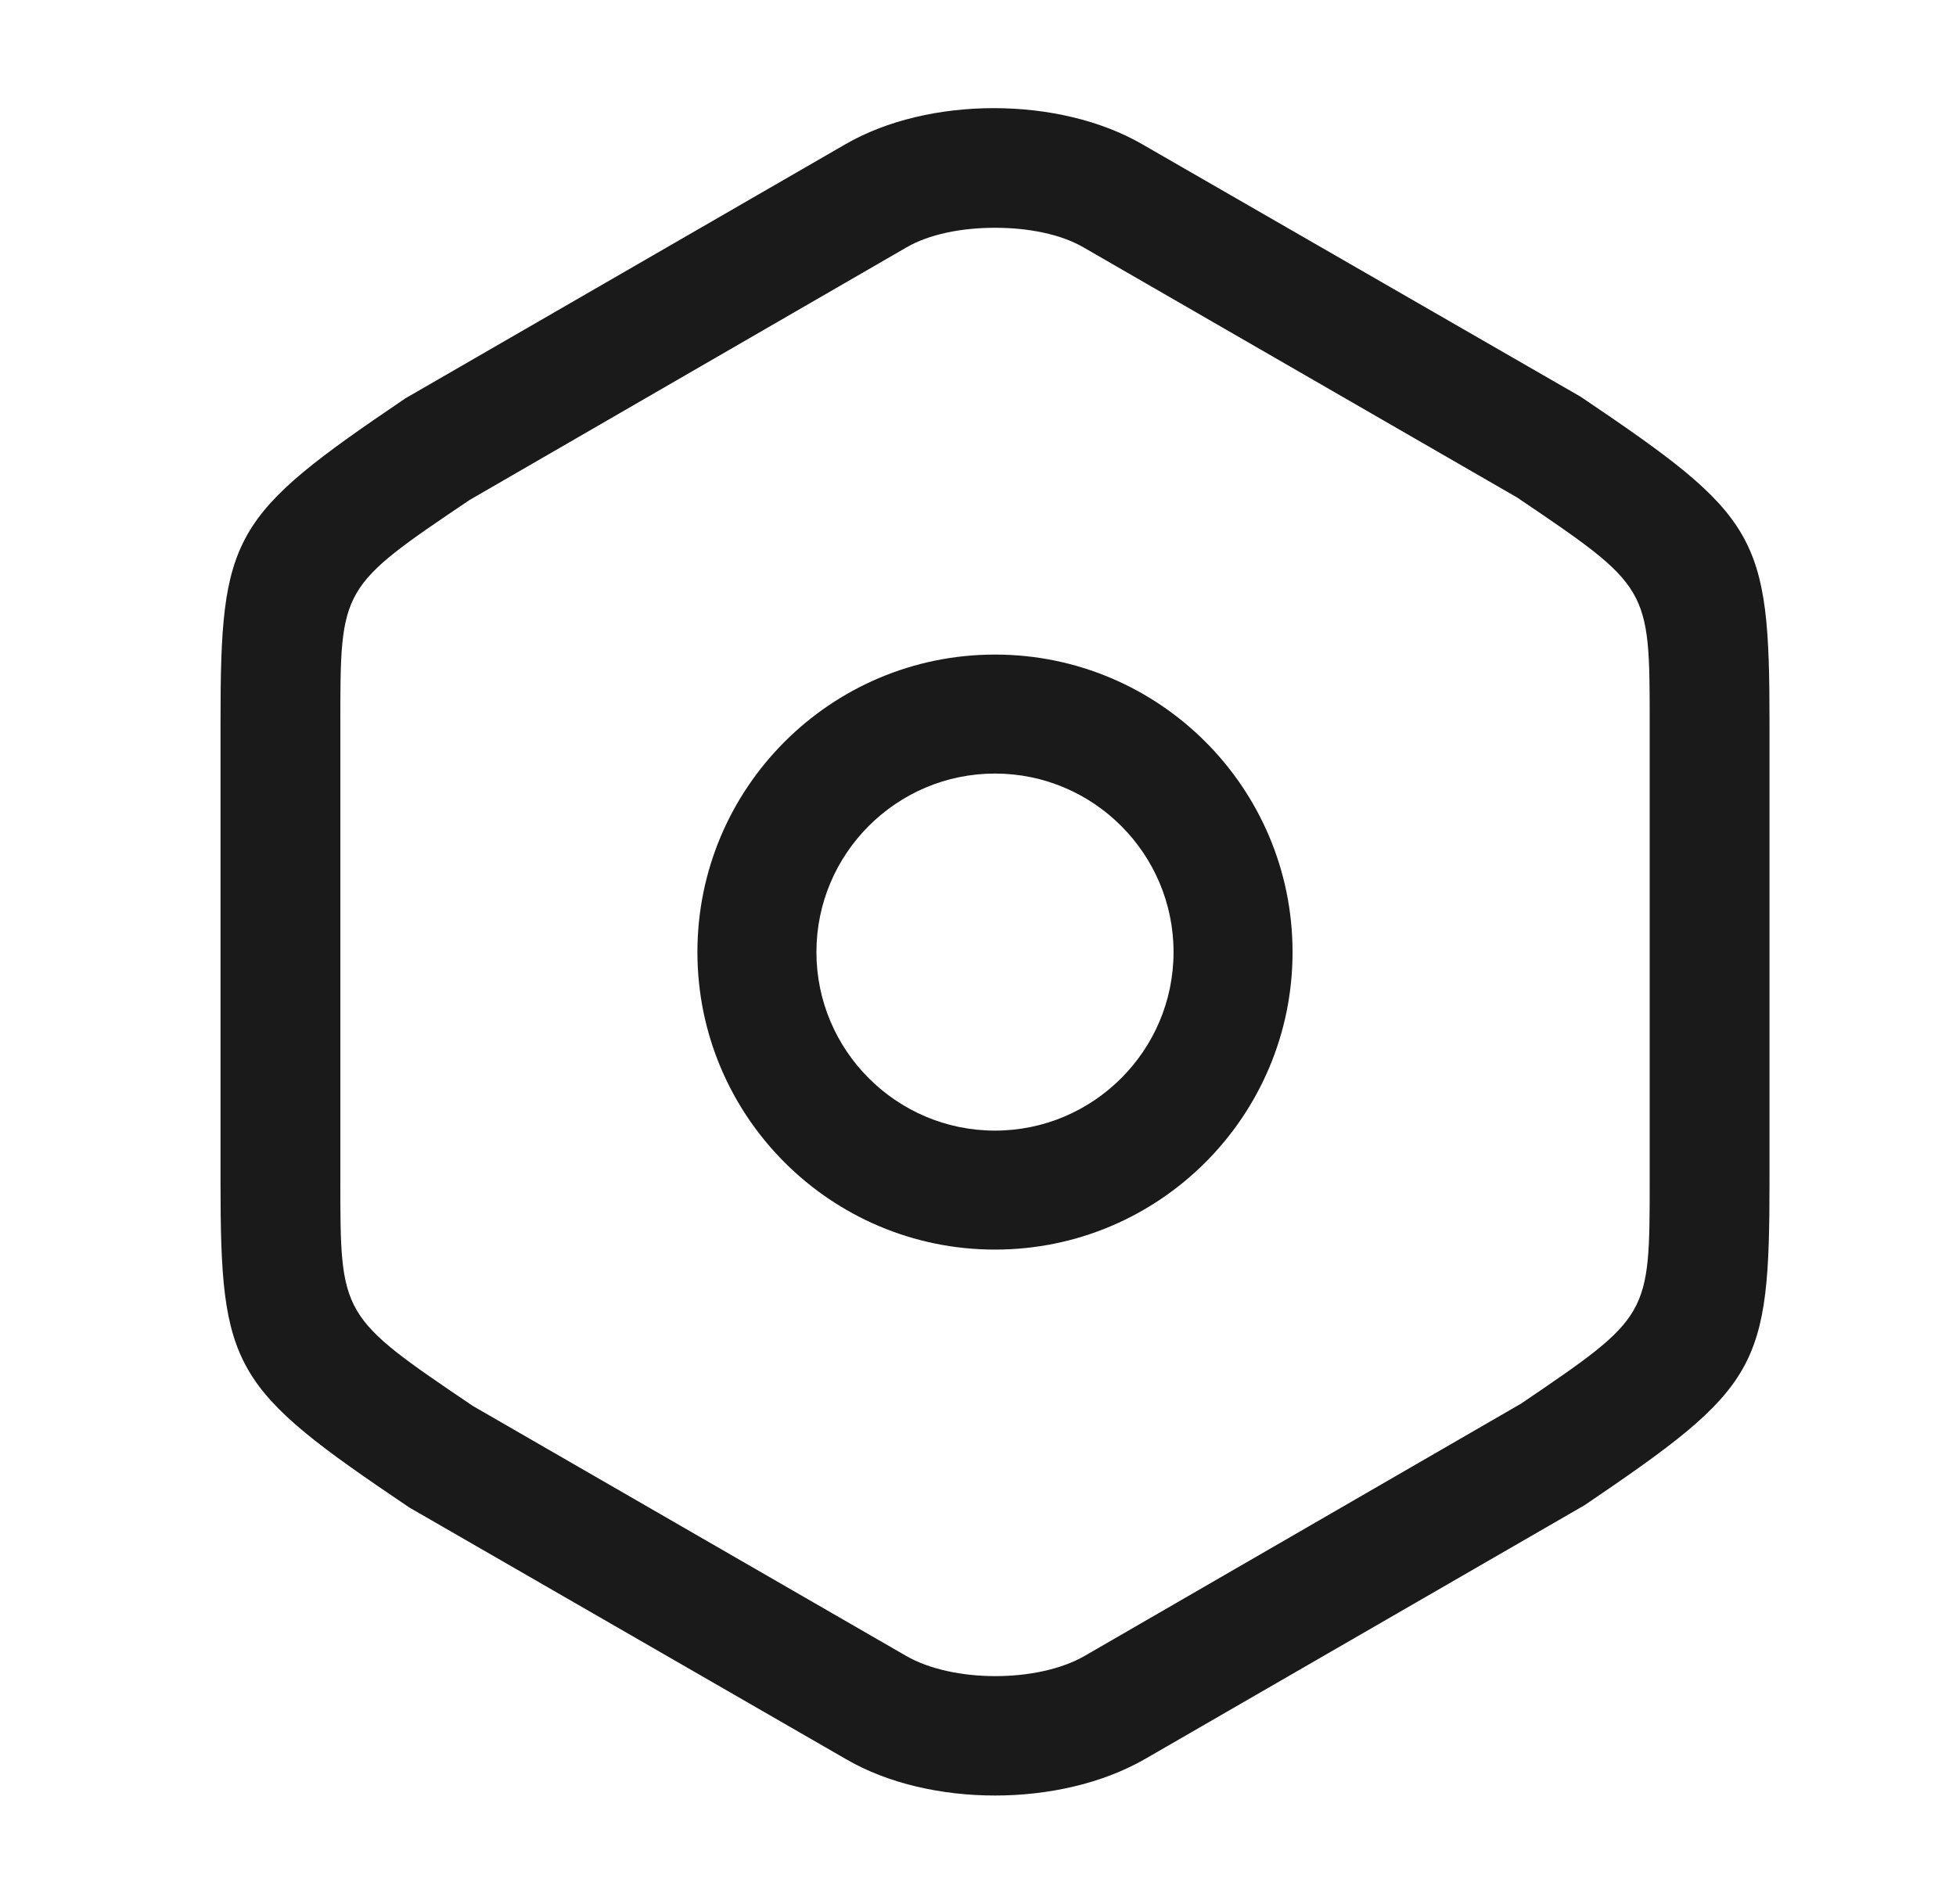 <svg width="38" height="37" viewBox="0 0 38 37" fill="none" xmlns="http://www.w3.org/2000/svg">
  <path d="M19.33 34.889C18.297 34.889 17.249 34.658 16.432 34.18L7.953 29.293C4.5 26.965 4.284 26.61 4.284 22.956V14.046C4.284 10.392 4.484 10.037 7.876 7.74L16.417 2.807C18.035 1.866 20.579 1.866 22.198 2.807L30.708 7.709C34.161 10.037 34.377 10.392 34.377 14.046V22.941C34.377 26.595 34.177 26.949 30.785 29.247L22.244 34.18C21.412 34.658 20.363 34.889 19.33 34.889ZM19.33 4.426C18.683 4.426 18.051 4.549 17.604 4.811L9.125 9.714C6.612 11.409 6.612 11.409 6.612 14.046V22.941C6.612 25.577 6.612 25.577 9.186 27.319L17.604 32.176C18.513 32.7 20.163 32.7 21.072 32.176L29.552 27.273C32.049 25.577 32.049 25.577 32.049 22.941V14.046C32.049 11.409 32.049 11.409 29.474 9.667L21.057 4.811C20.61 4.549 19.978 4.426 19.33 4.426Z" fill="#1A1A1A"/>
  <path d="M19.33 24.281C16.139 24.281 13.549 21.691 13.549 18.5C13.549 15.309 16.139 12.719 19.33 12.719C22.521 12.719 25.111 15.309 25.111 18.5C25.111 21.691 22.521 24.281 19.33 24.281ZM19.33 15.031C17.418 15.031 15.861 16.588 15.861 18.5C15.861 20.412 17.418 21.969 19.33 21.969C21.242 21.969 22.799 20.412 22.799 18.5C22.799 16.588 21.242 15.031 19.33 15.031Z" fill="#1A1A1A"/>
</svg>
